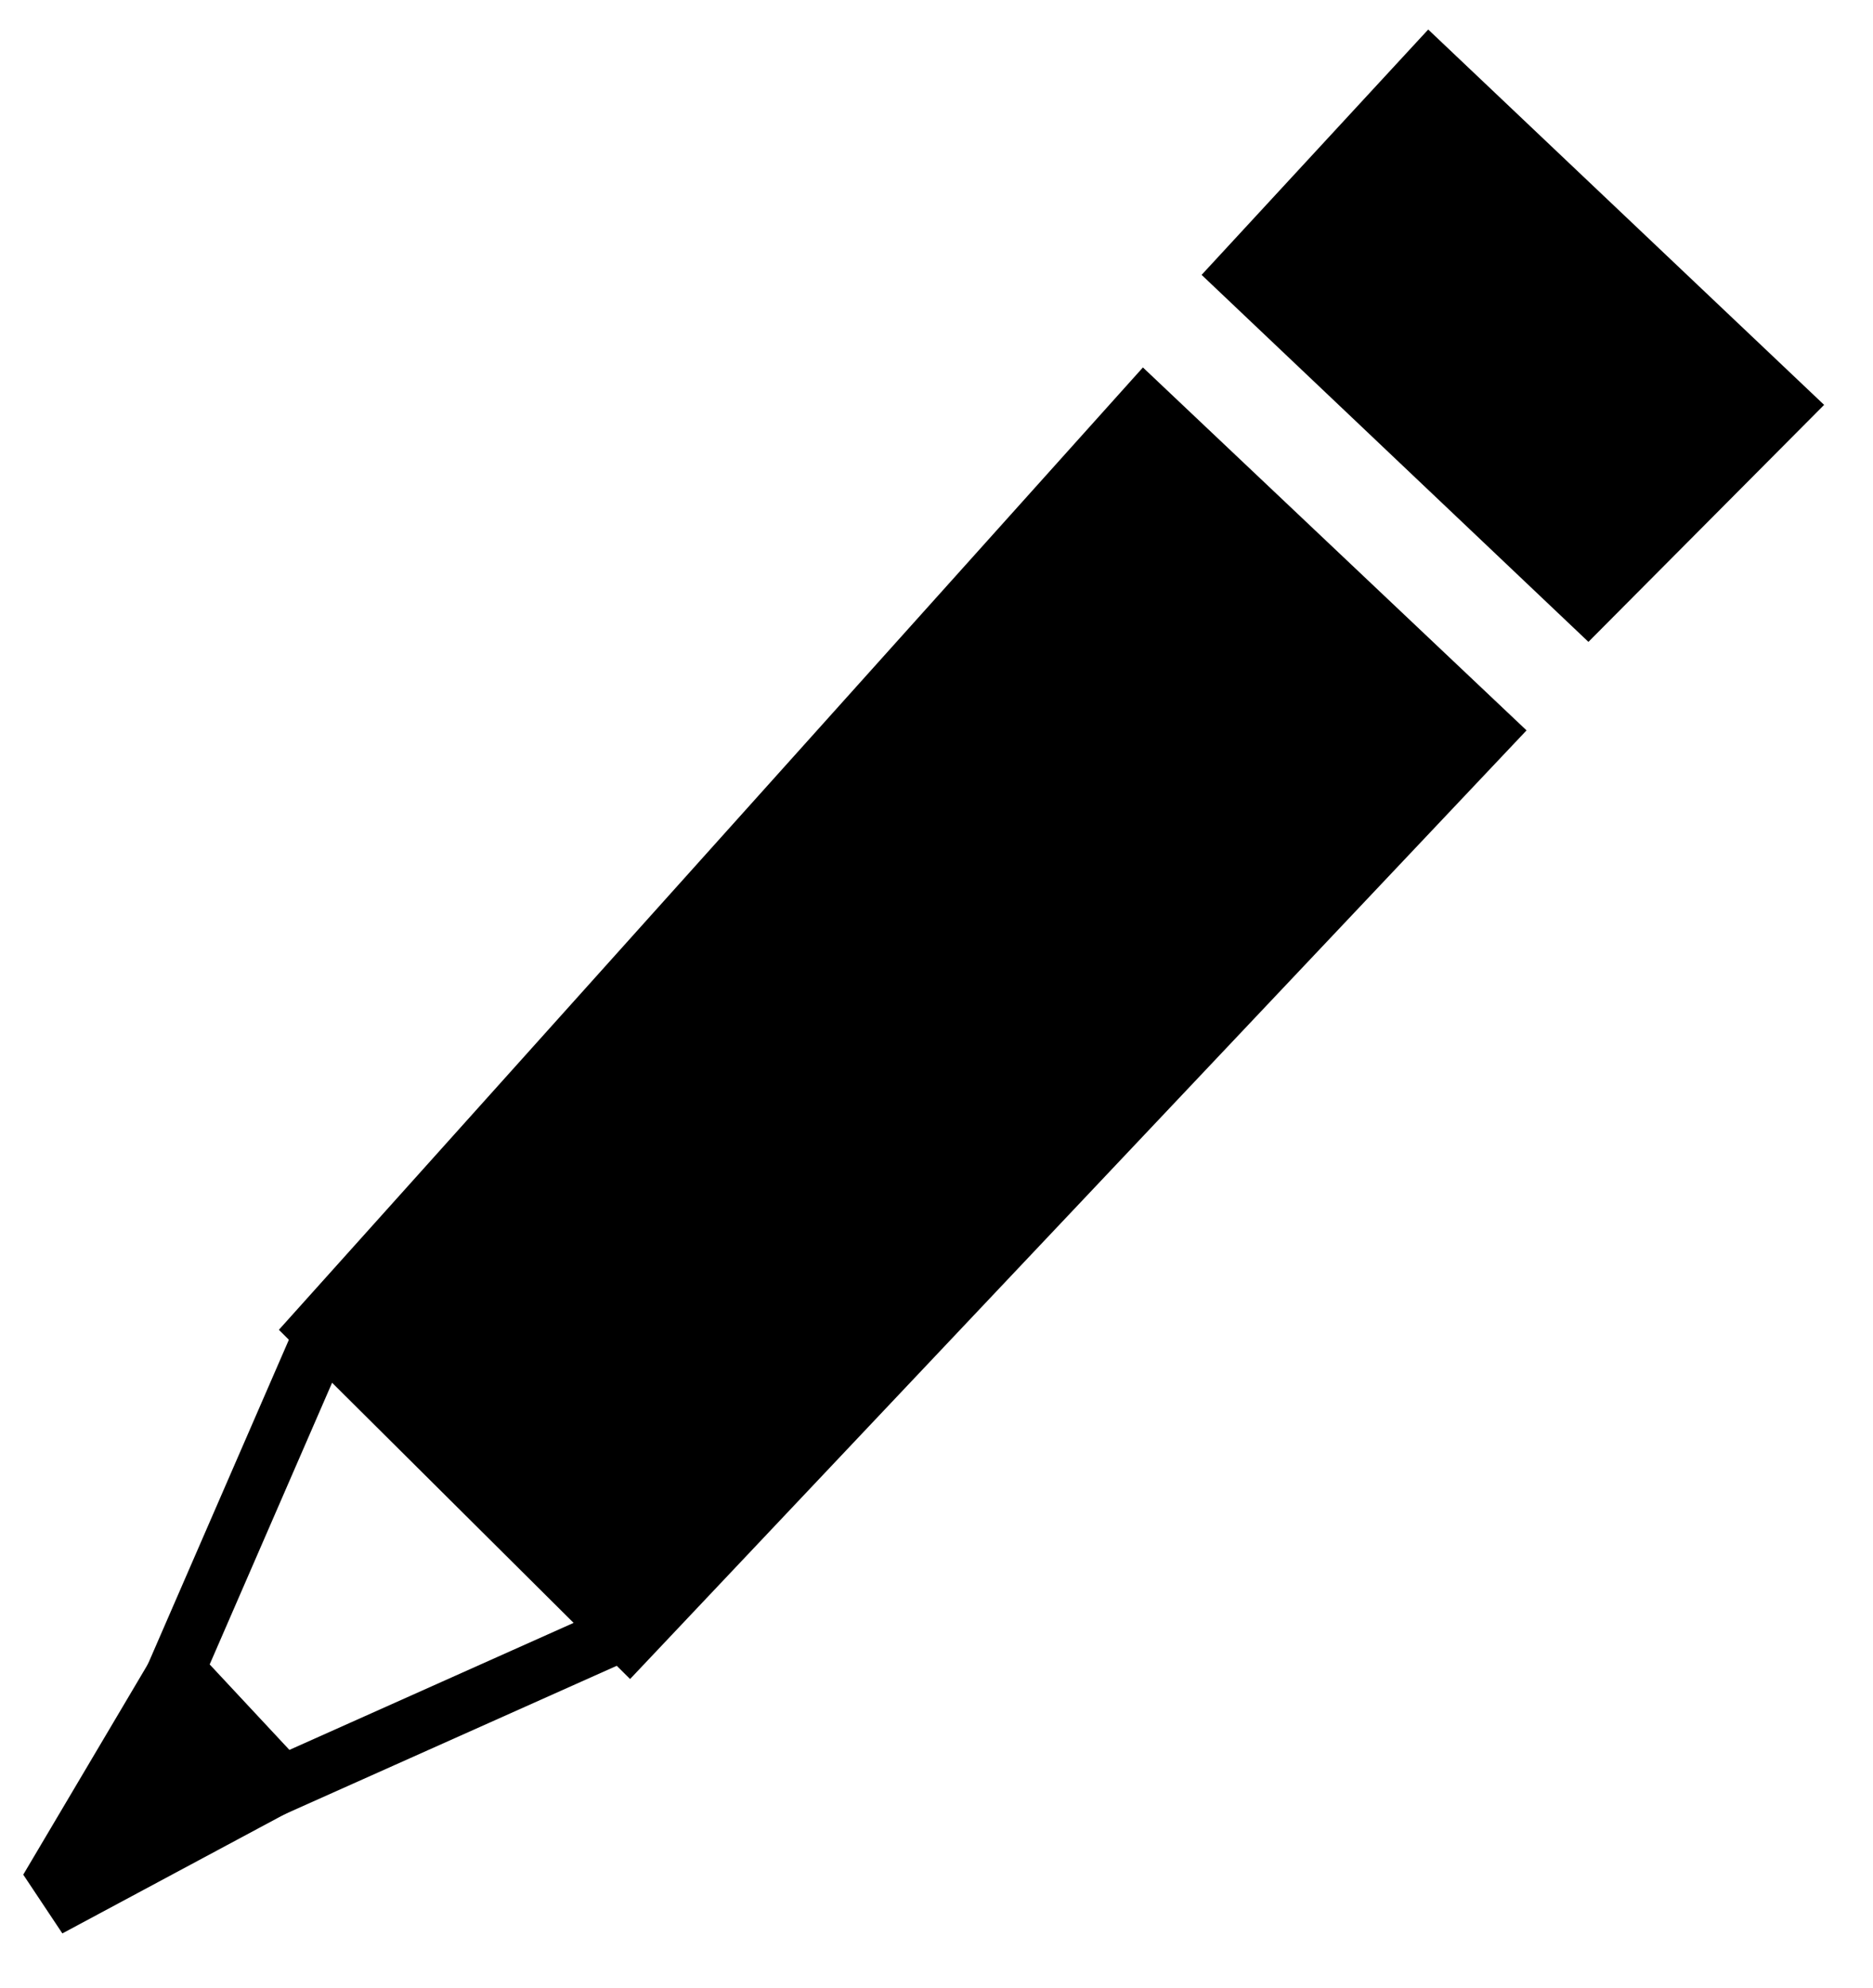 <svg
                  width="33"
                  height="35"
                  viewBox="0 0 33 35"
                  fill="none"
                  xmlns="http://www.w3.org/2000/svg"
                >
                  <path
                    d="M5.78 23.258L3.105 29.41L4.977 31.416L11.263 28.608"
                    stroke="black"
                  />
                  <path
                    d="M27.976 10.604L21.873 4.817L25.187 1.231L31.423 7.14L27.976 10.604Z"
                    fill="black"
                    stroke="black"
                  />
                  <path
                    d="M11.09 28.85L5.603 23.397L20.166 7.186L26.189 12.881L11.09 28.85Z"
                    fill="black"
                    stroke="black"
                  />
                  <path
                    d="M1 32.995L3.105 29.442L4.947 31.416L1.263 33.39L1 32.995Z"
                    fill="black"
                    stroke="black"
                  />
                </svg>
